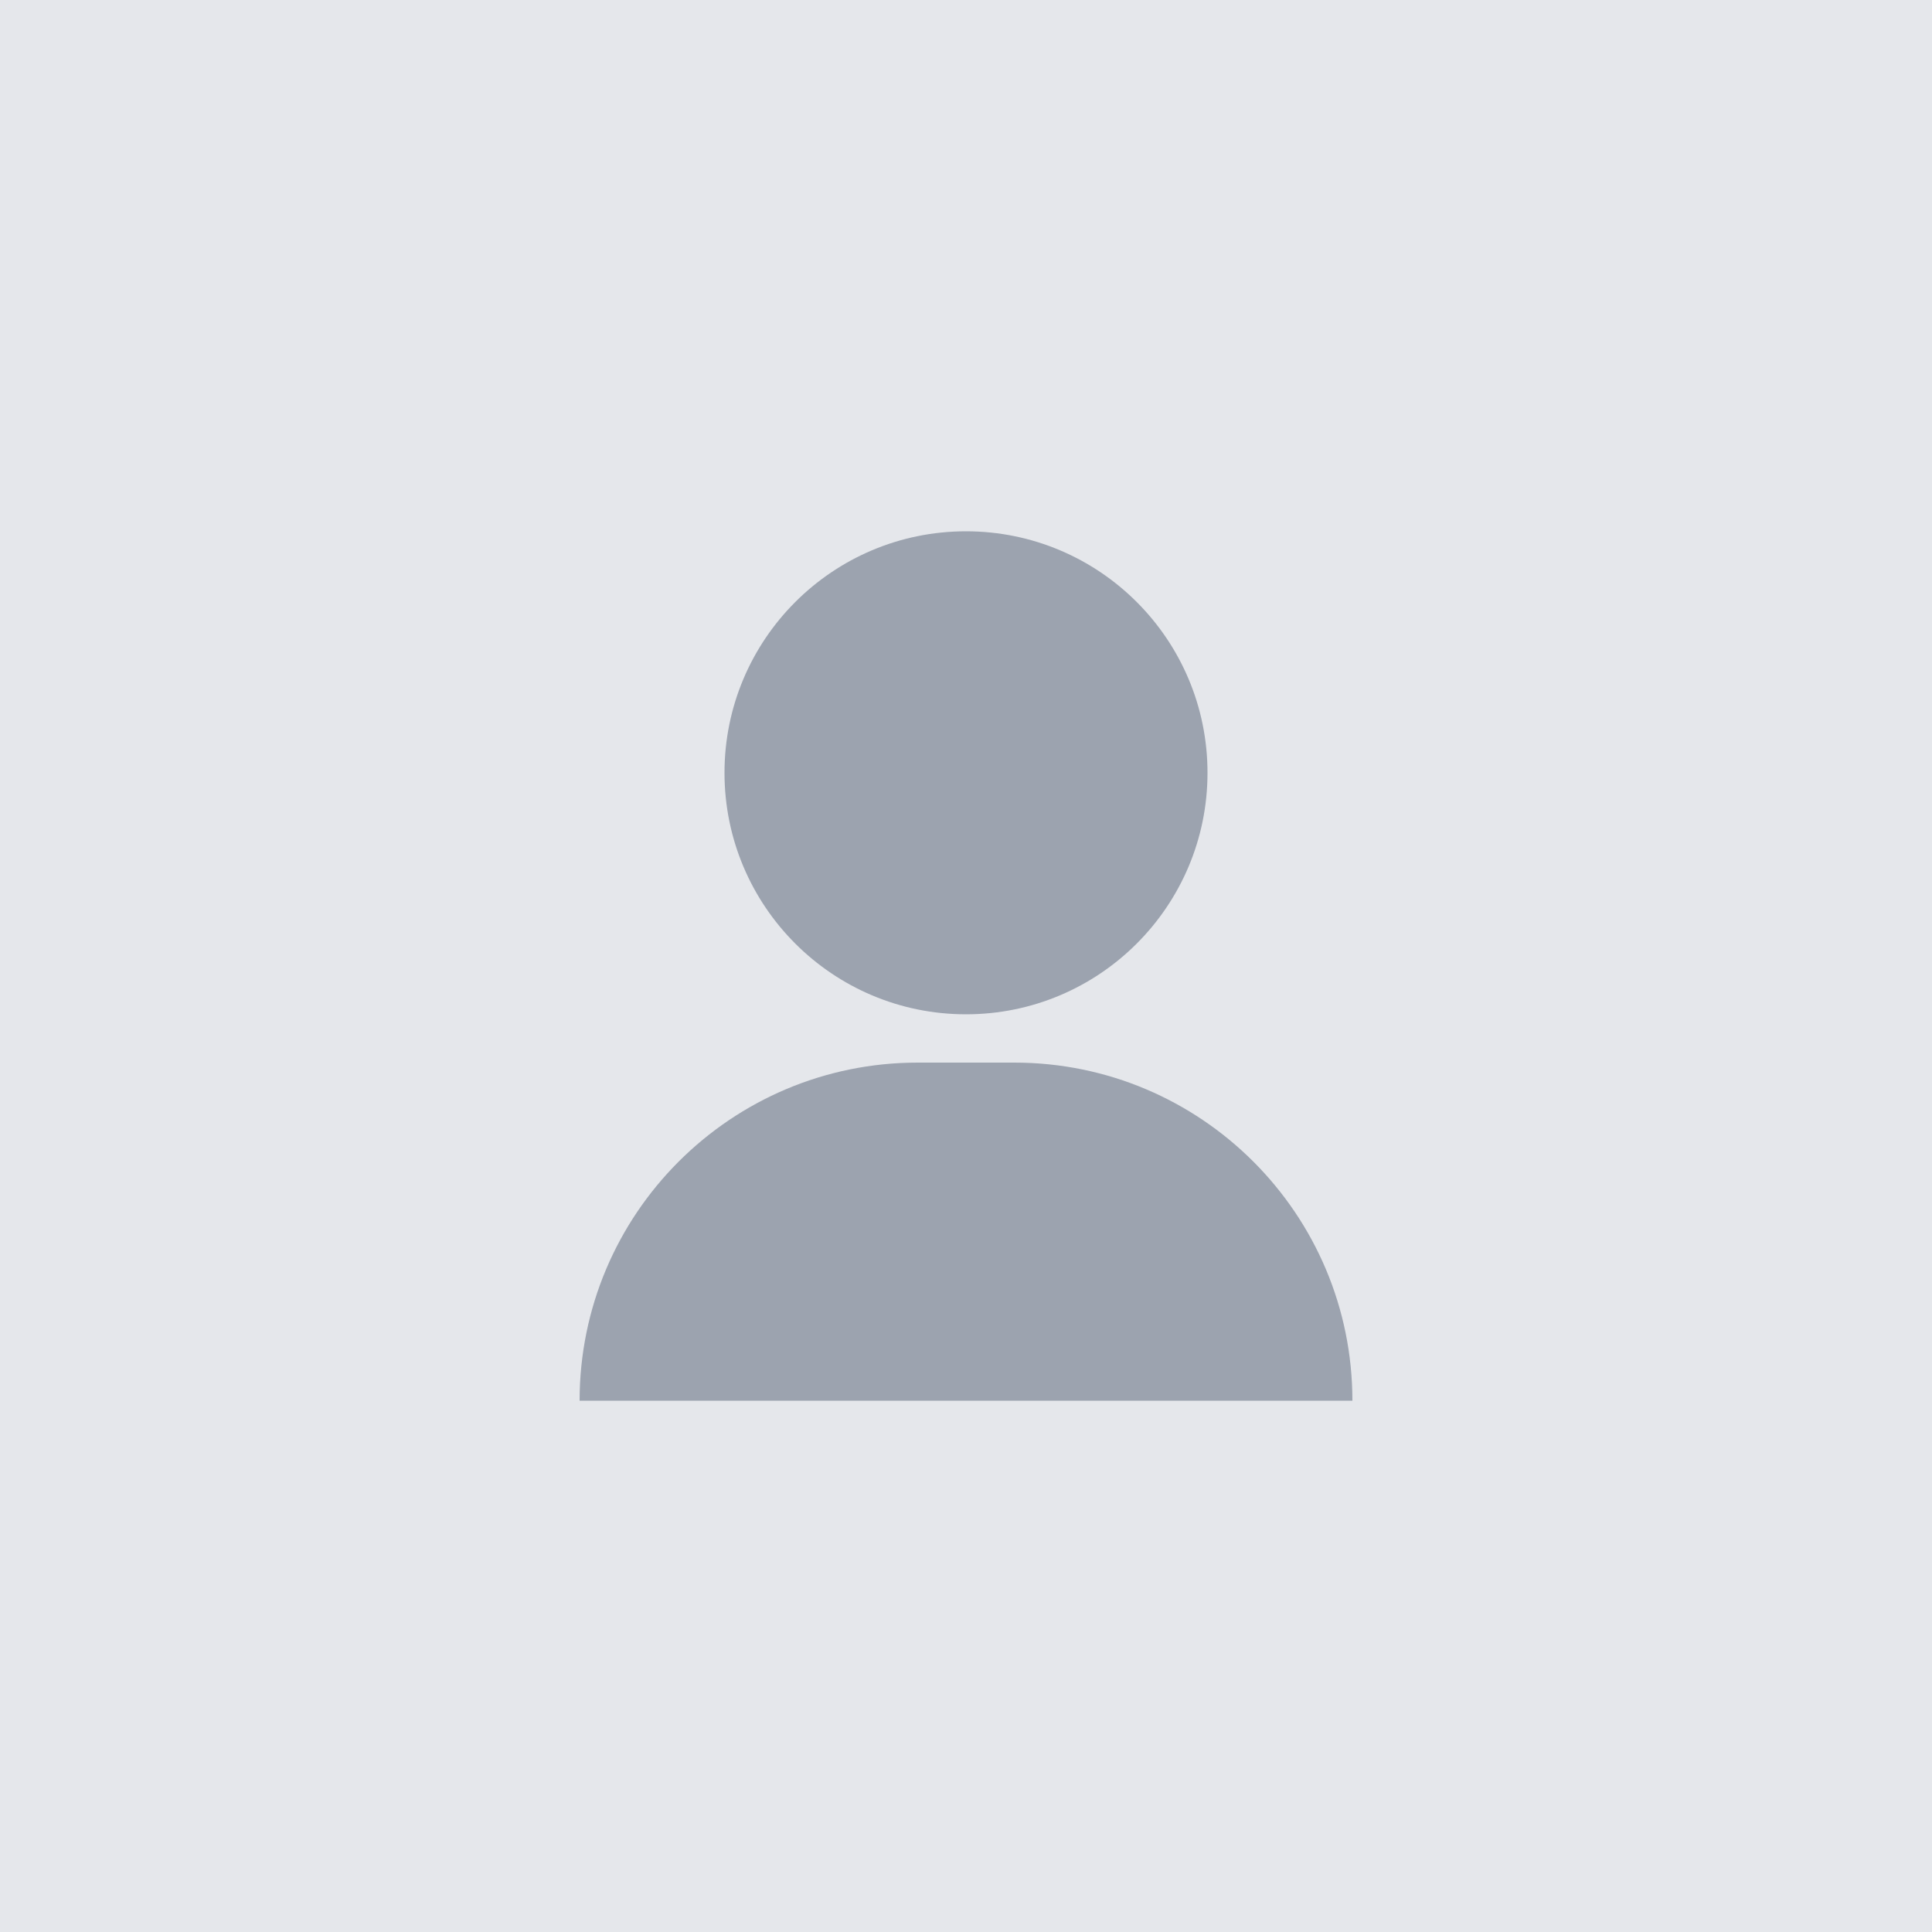 <?xml version="1.0" encoding="UTF-8"?>
<svg width="40" height="40" viewBox="0 0 40 40" fill="none" xmlns="http://www.w3.org/2000/svg">
  <rect width="40" height="40" fill="#E5E7EB"/>
  <path d="M20 21C22.761 21 25 18.761 25 16C25 13.239 22.761 11 20 11C17.239 11 15 13.239 15 16C15 18.761 17.239 21 20 21Z" fill="#9CA3AF"/>
  <path d="M28 29H12C12 25.134 15.134 22 19 22H21C24.866 22 28 25.134 28 29Z" fill="#9CA3AF"/>
</svg> 